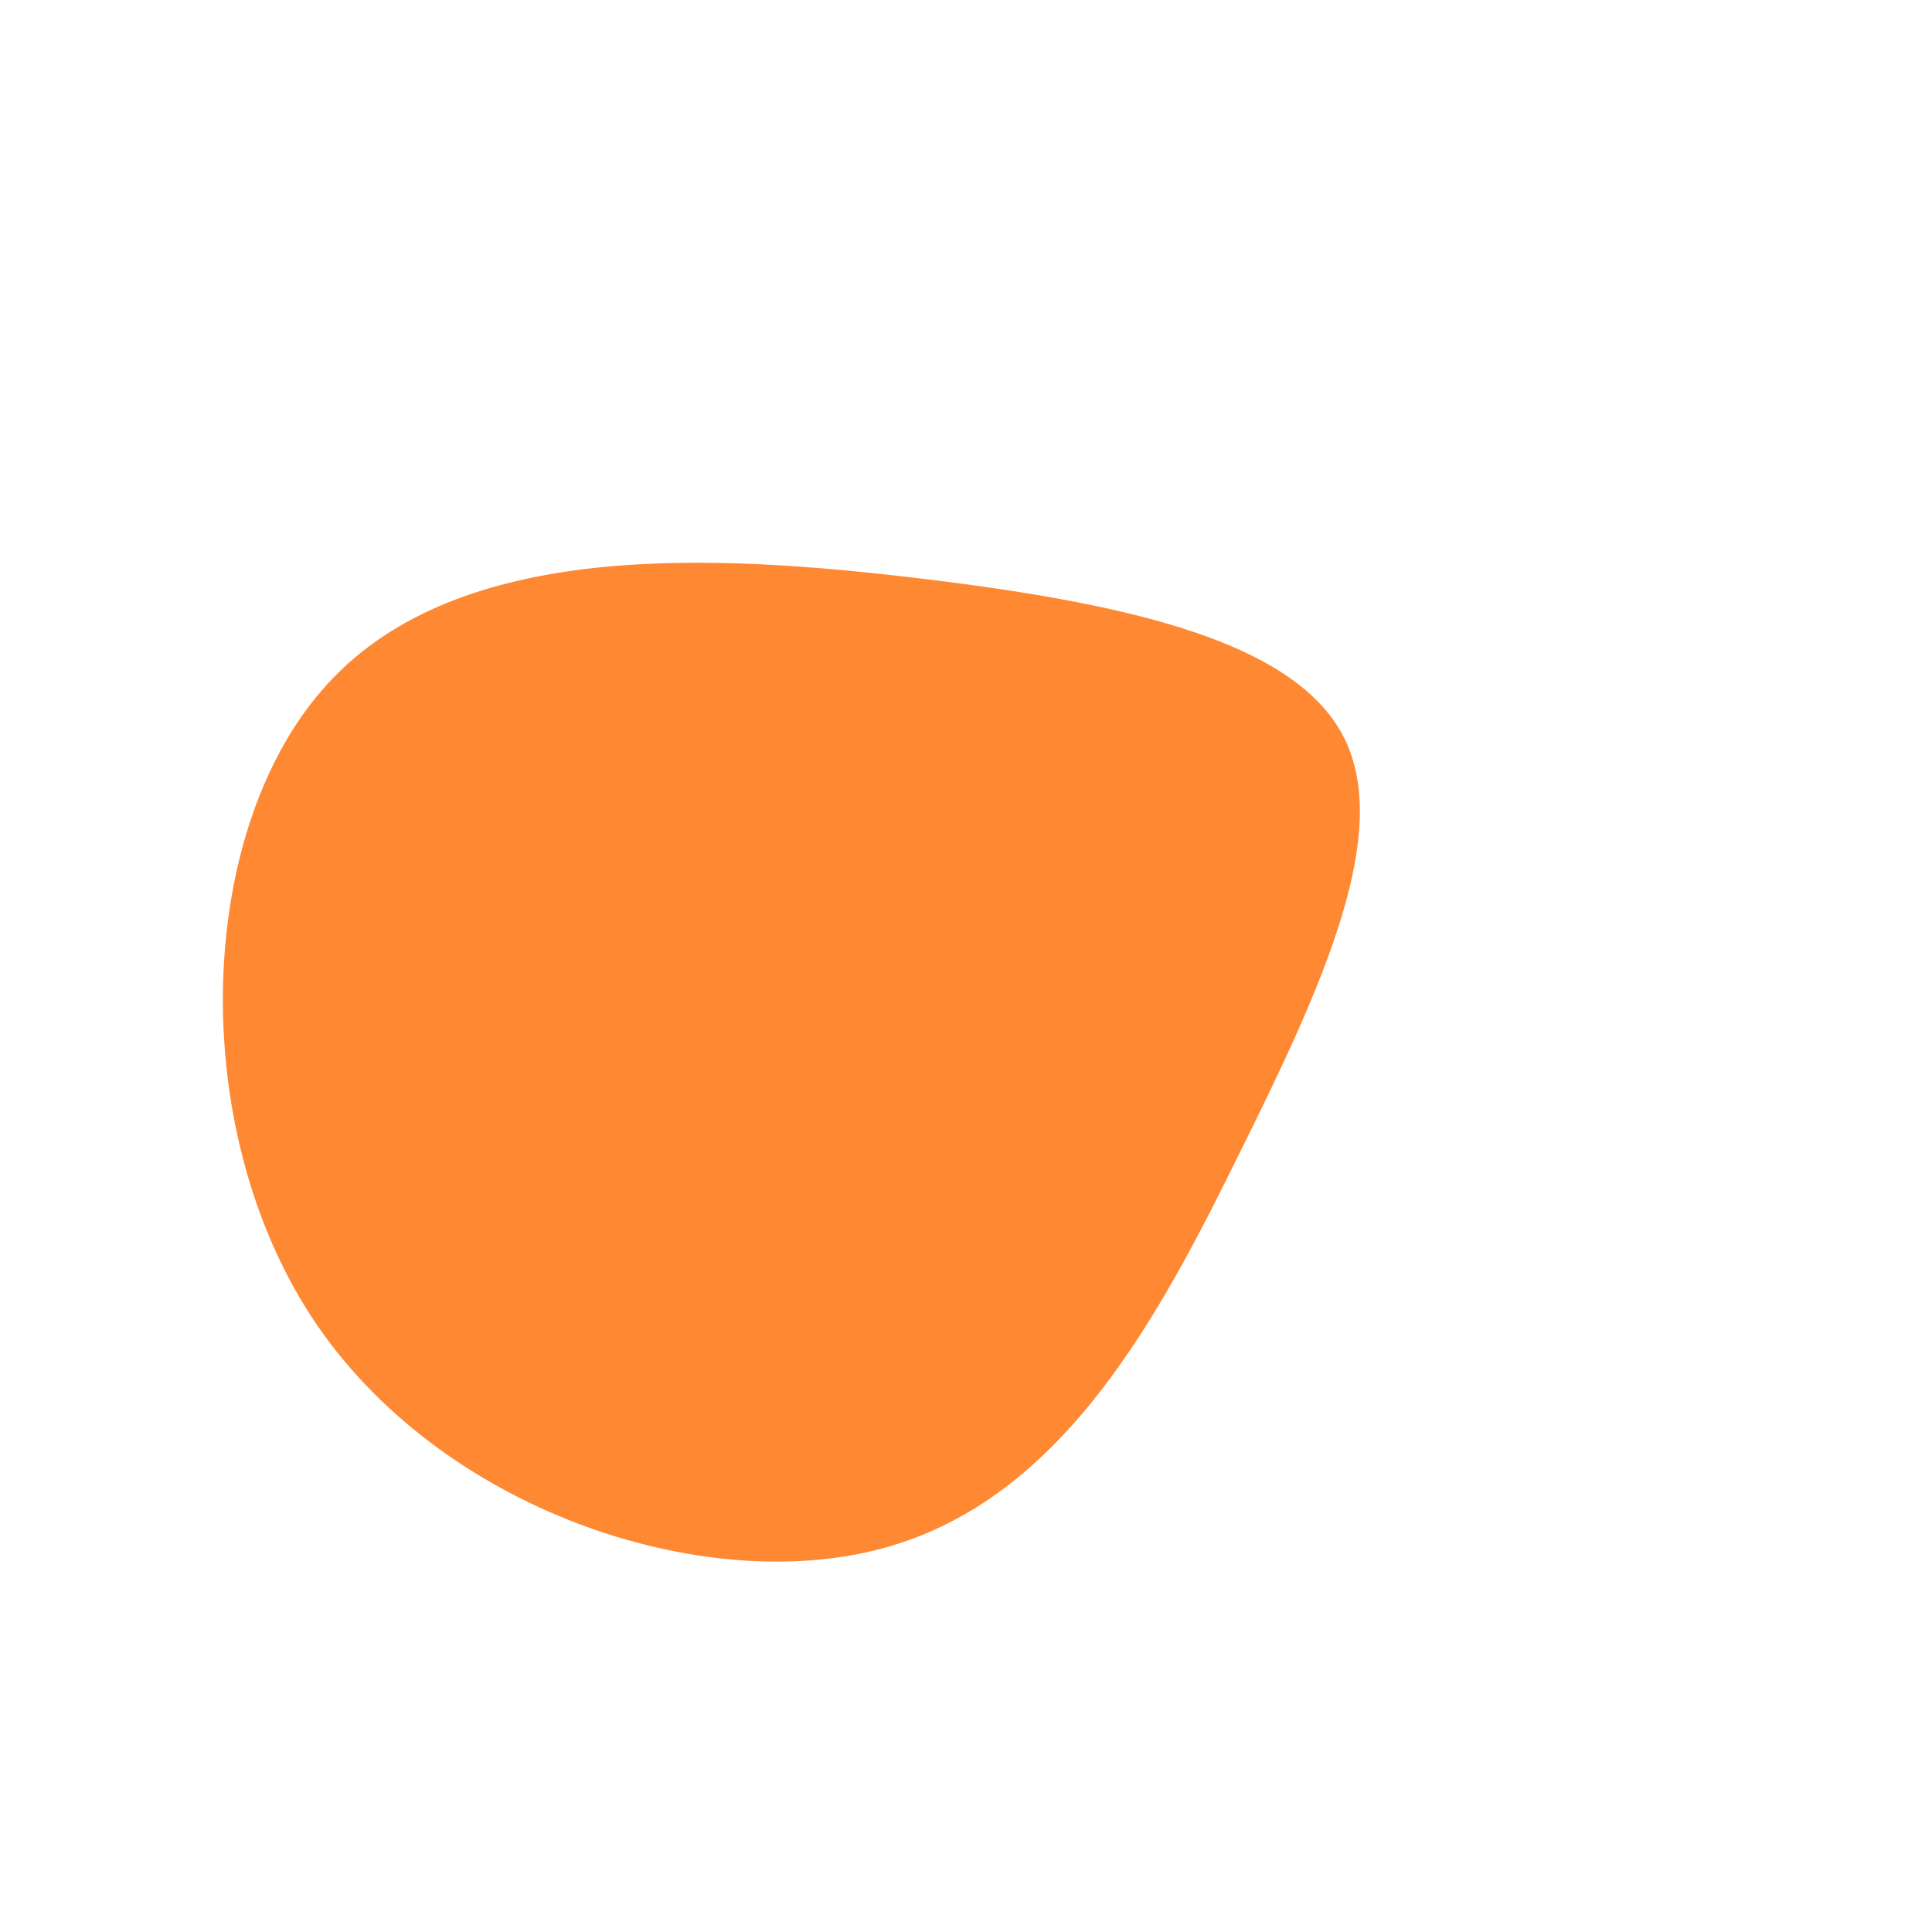 <?xml version="1.0" standalone="no"?>
<svg viewBox="0 0 200 200" xmlns="http://www.w3.org/2000/svg">
  <path fill="#FF8833" d="M39.1,-23.7C44.1,-13.9,37.1,1.7,28.5,19C20,36.3,10,55.3,-8.7,60.3C-27.3,65.3,-54.6,56.3,-67.7,36.4C-80.8,16.4,-79.7,-14.5,-66,-29.3C-52.4,-44.1,-26.2,-42.7,-4.6,-40.1C17.1,-37.5,34.1,-33.5,39.1,-23.7Z" transform="translate(100 100)" />
</svg>
